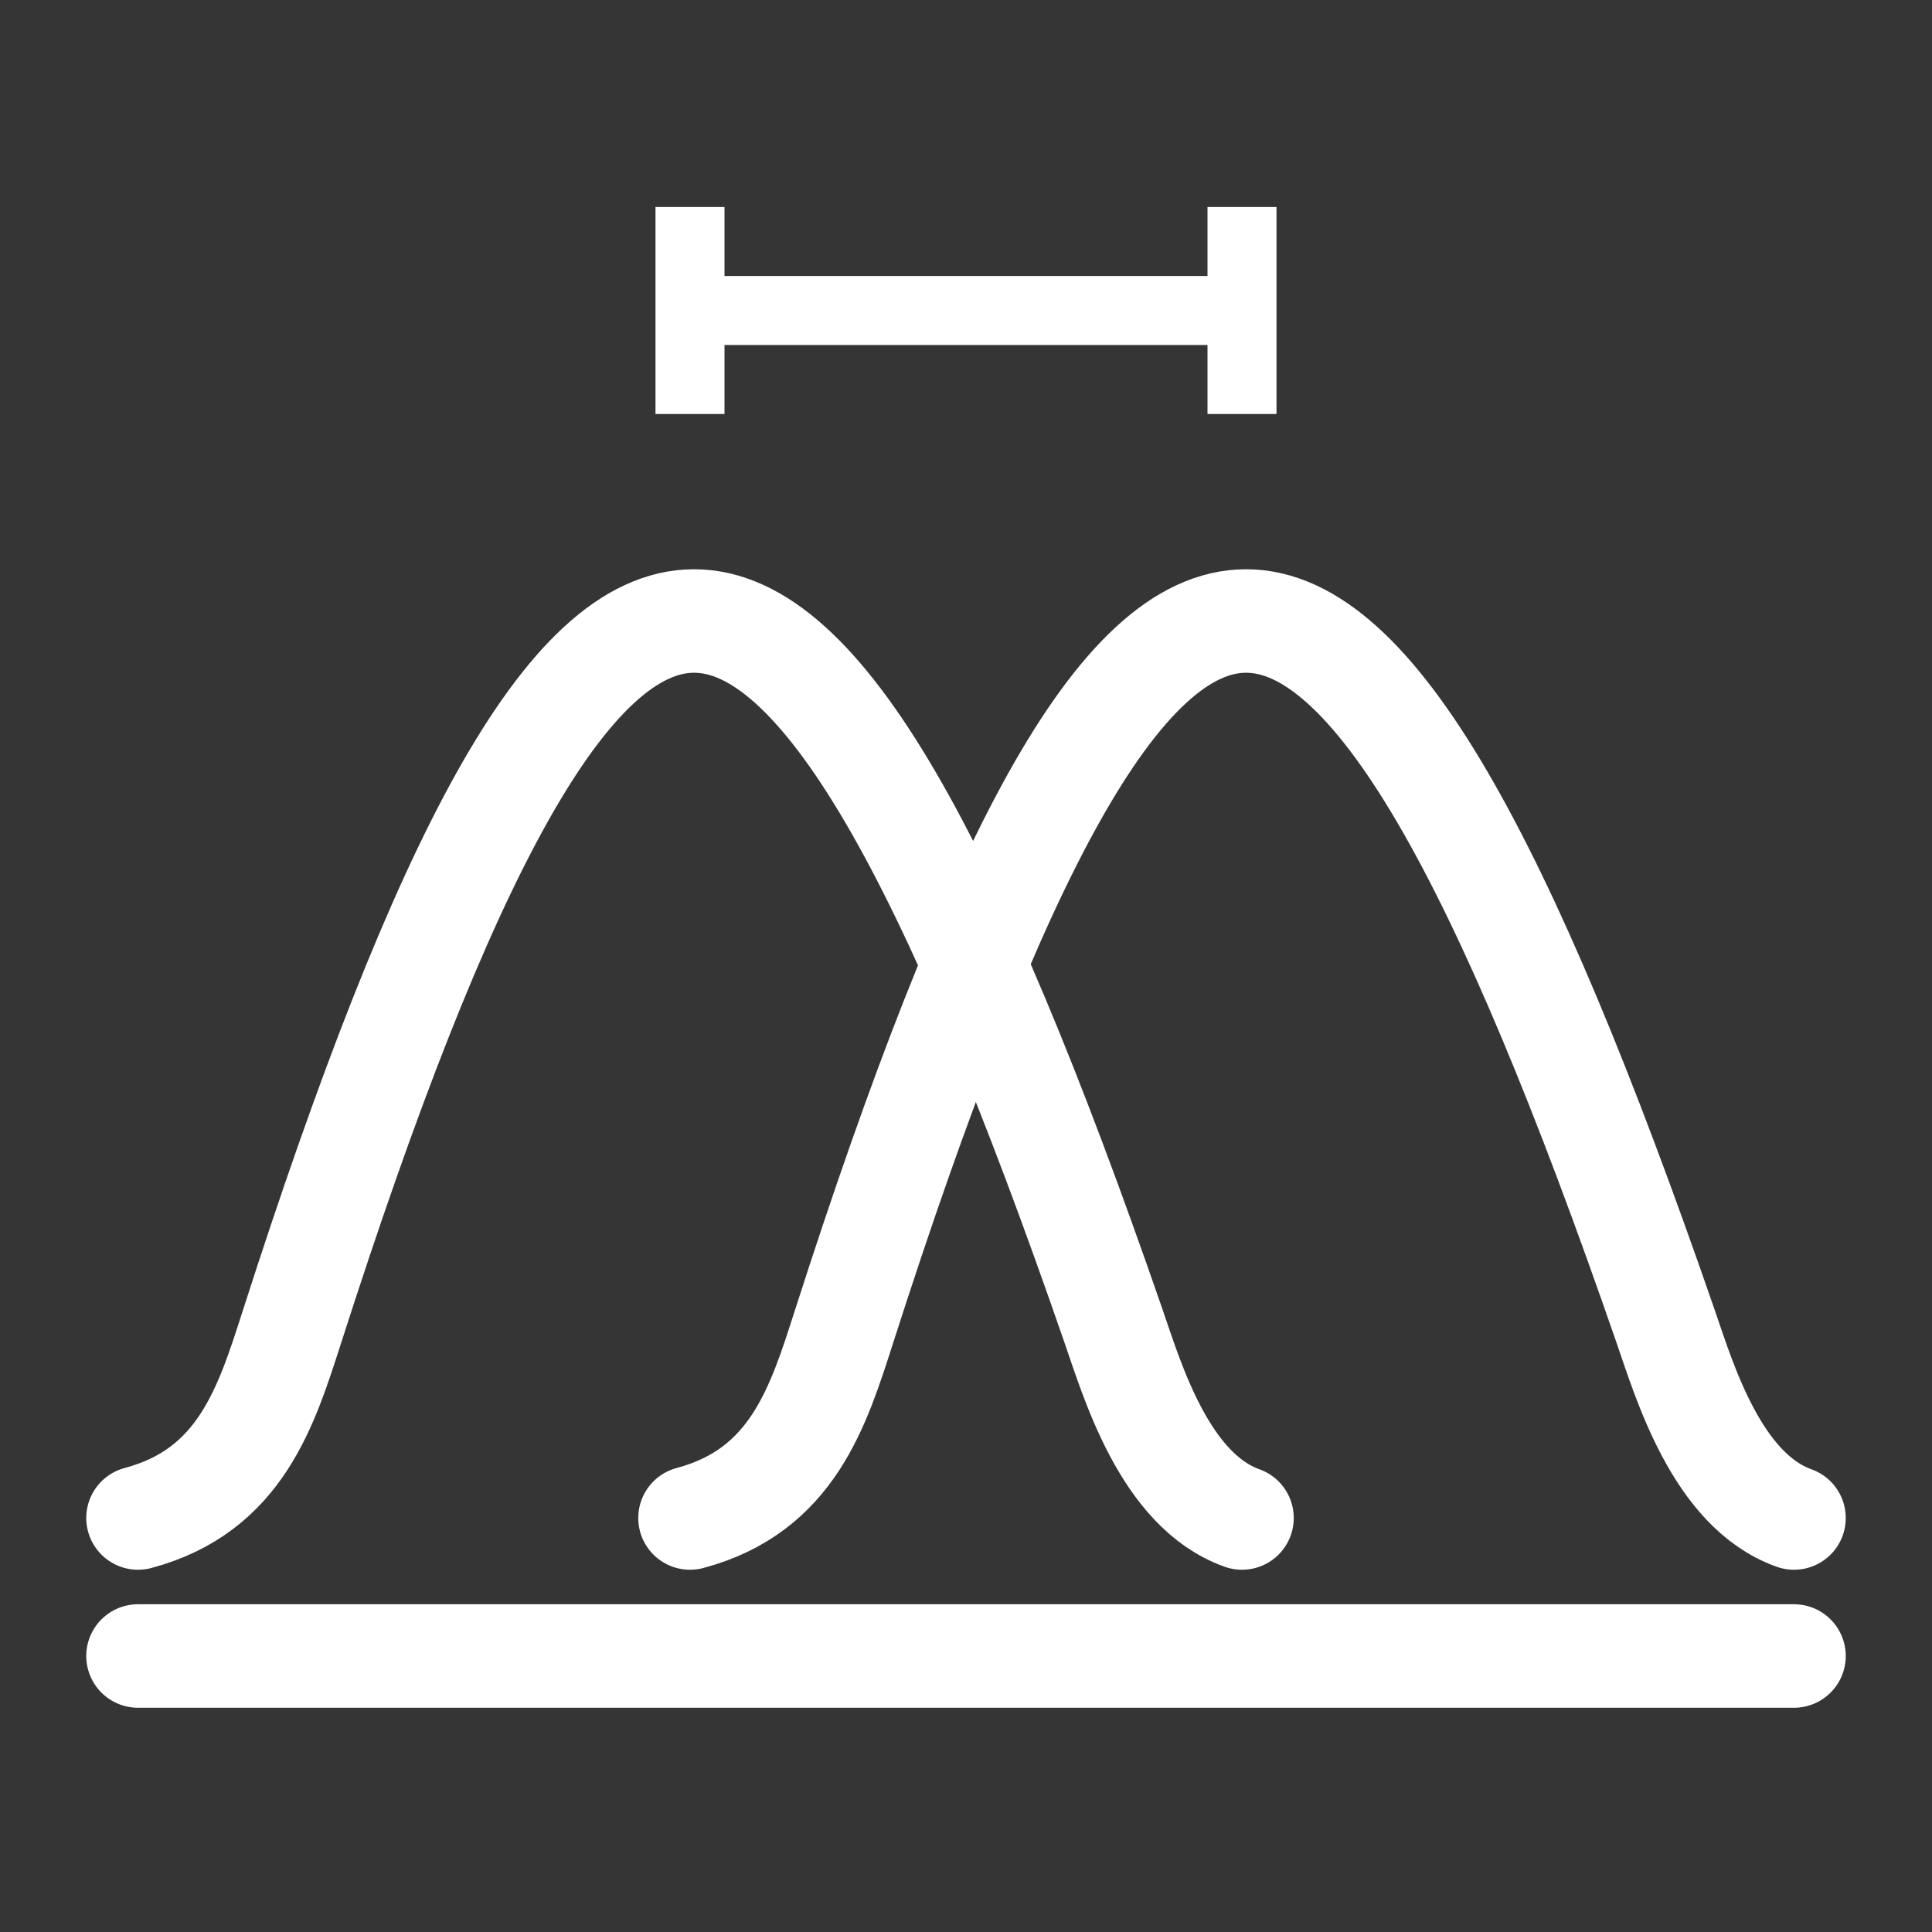 <svg width="28" height="28" viewBox="0 0 28 28" fill="none" xmlns="http://www.w3.org/2000/svg">
<rect x="0" y="0" width="28" height="28" fill="#333333" stroke="none"/>
<path d="M28 0H0V28H28V0Z" fill="white" fill-opacity="0.01"/>
<path d="M2 24H26" stroke="white" stroke-width="1.5" stroke-linecap="round" stroke-linejoin="round"/>
<path d="M2 22C3.488 21.603 3.86 20.383 4.233 19.224C8.604 5.603 11.424 5.581 16.14 19.224C16.414 20.017 16.884 21.603 18 22" stroke="white" stroke-width="1.5" stroke-linecap="round"/>
<path d="M10 22C11.488 21.603 11.861 20.383 12.233 19.224C16.604 5.603 19.424 5.581 24.14 19.224C24.414 20.017 24.884 21.603 26 22" stroke="white" stroke-width="1.5" stroke-linecap="round"/>
<path d="M18 6V3V4.5H10V3V6" stroke="white"/>
</svg>
